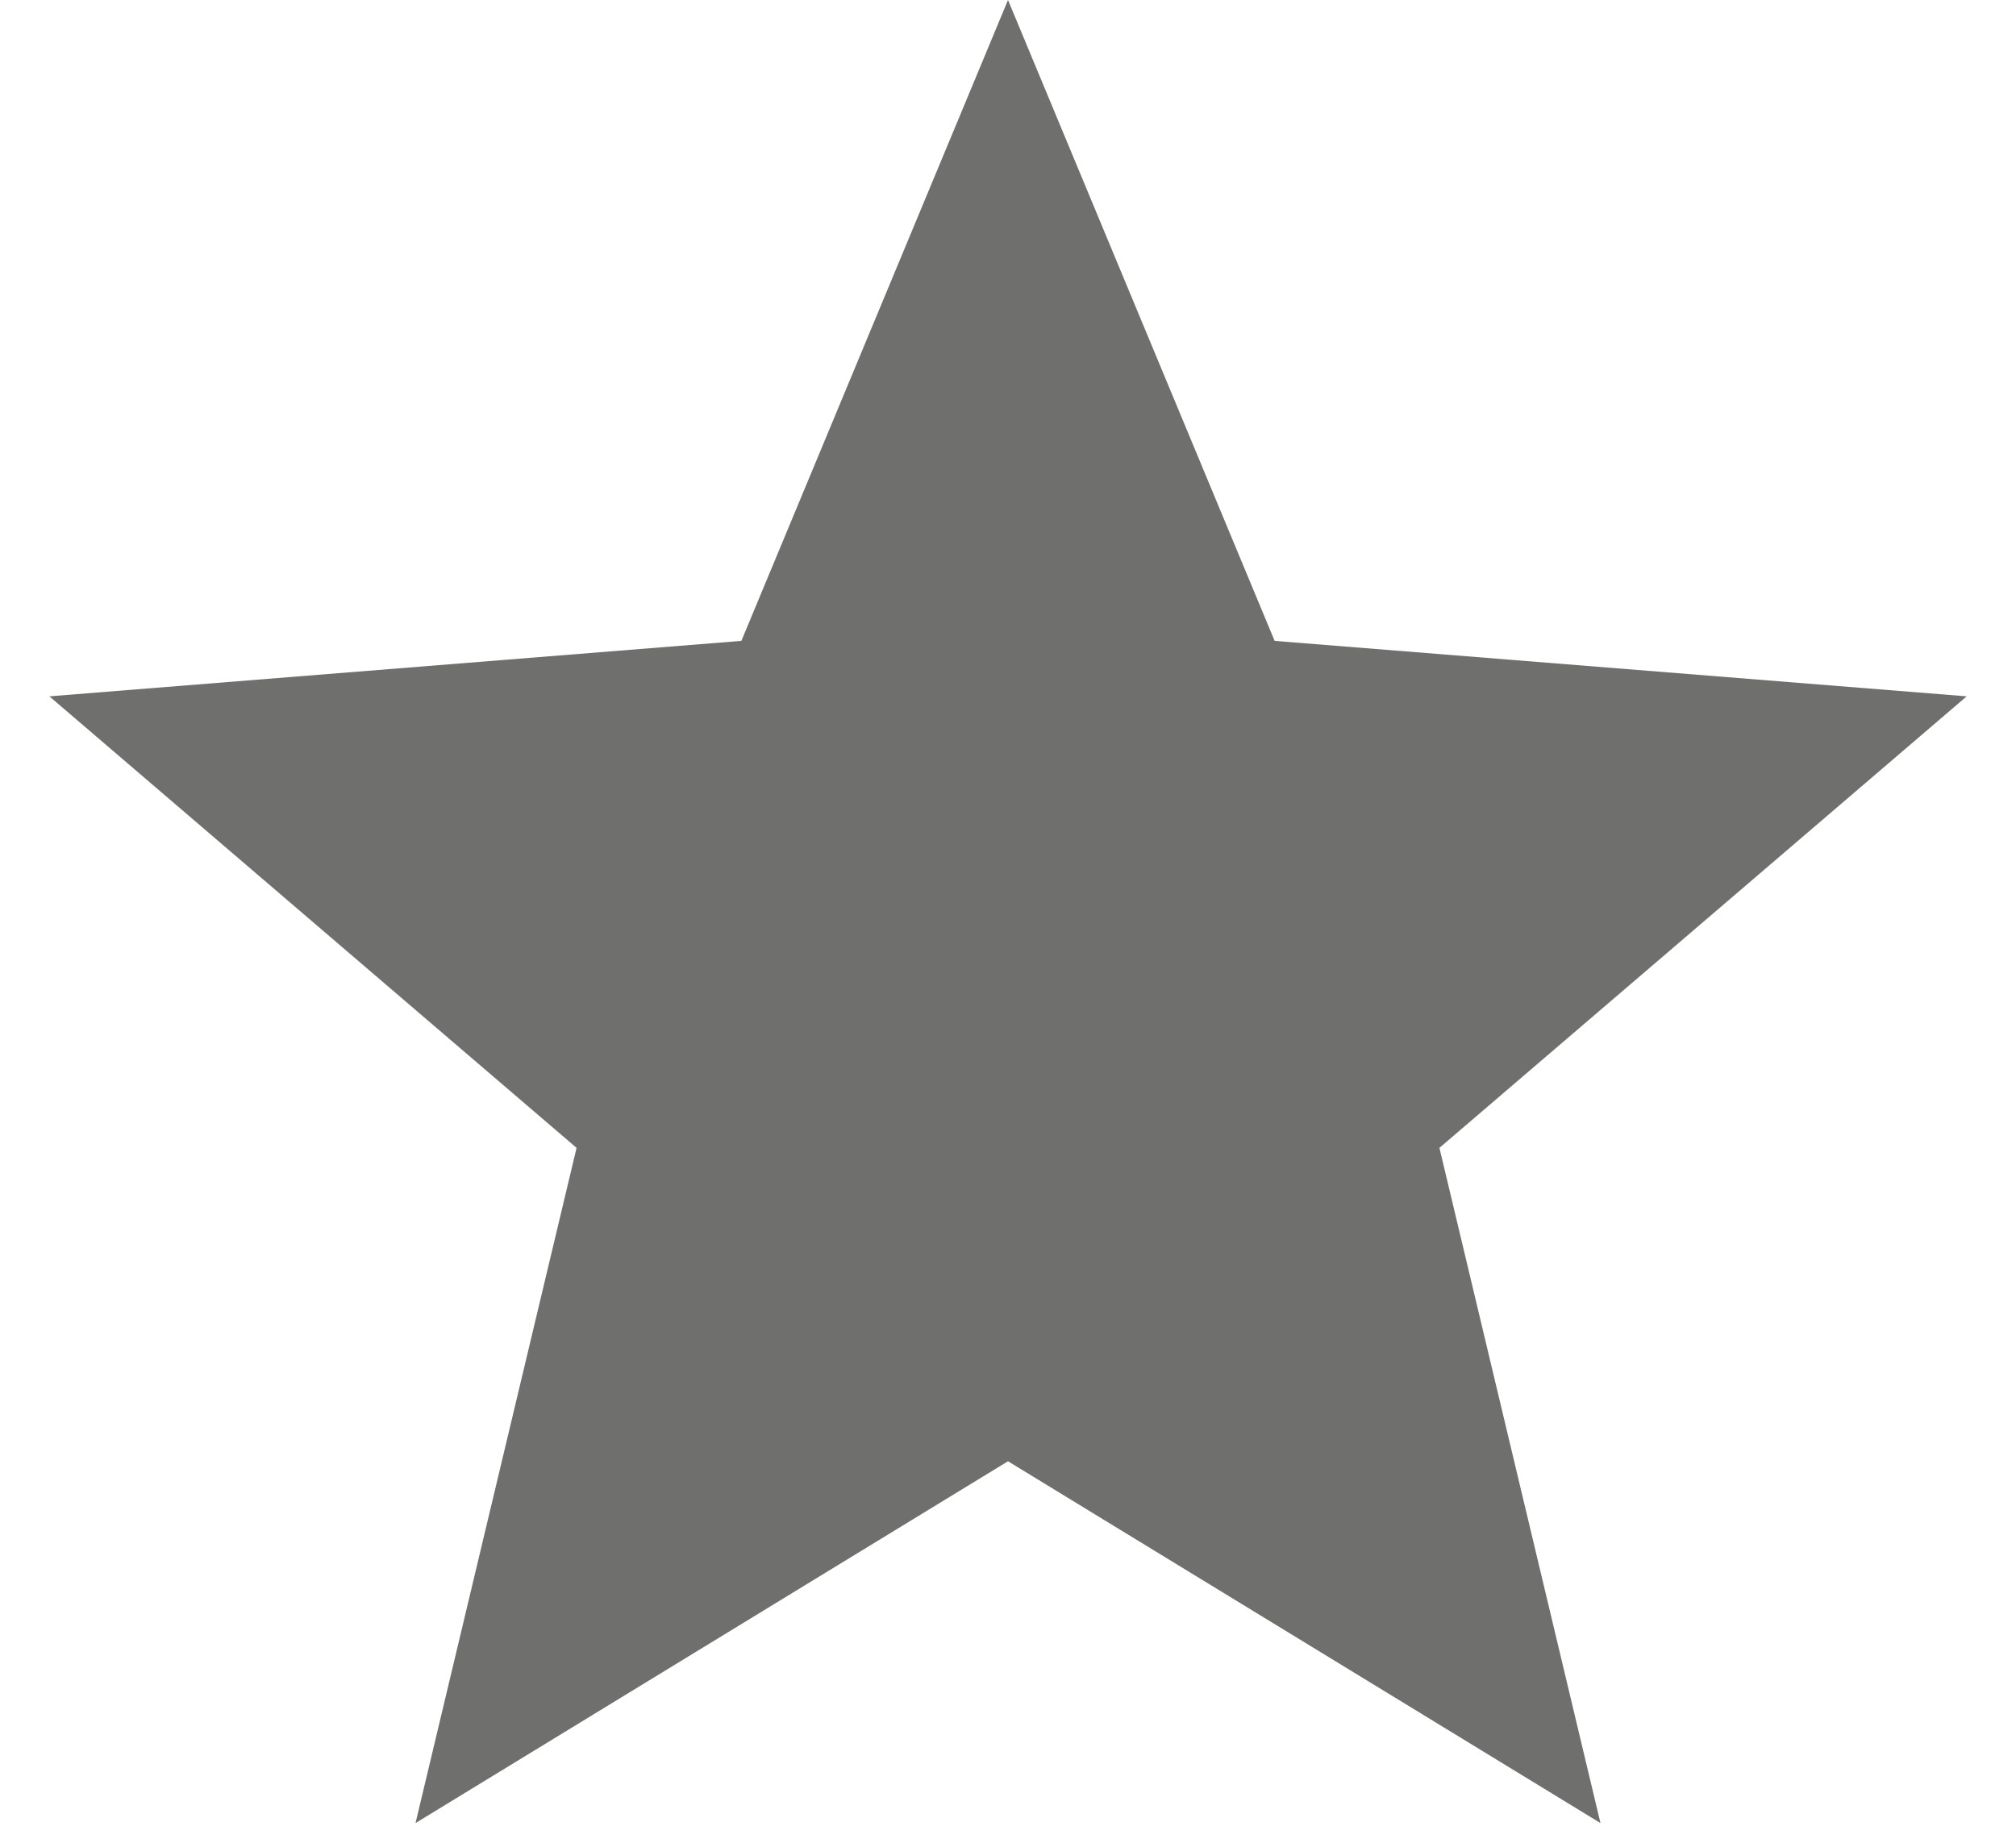 <svg width="35" height="32" viewBox="0 0 35 32" fill="none" xmlns="http://www.w3.org/2000/svg">
<path d="M17.5 0L22.129 11.129L34.144 12.092L24.99 19.933L27.786 31.658L17.5 25.375L7.214 31.658L10.01 19.933L0.857 12.092L12.871 11.129L17.5 0Z" fill="#6F706D"/>
</svg>
